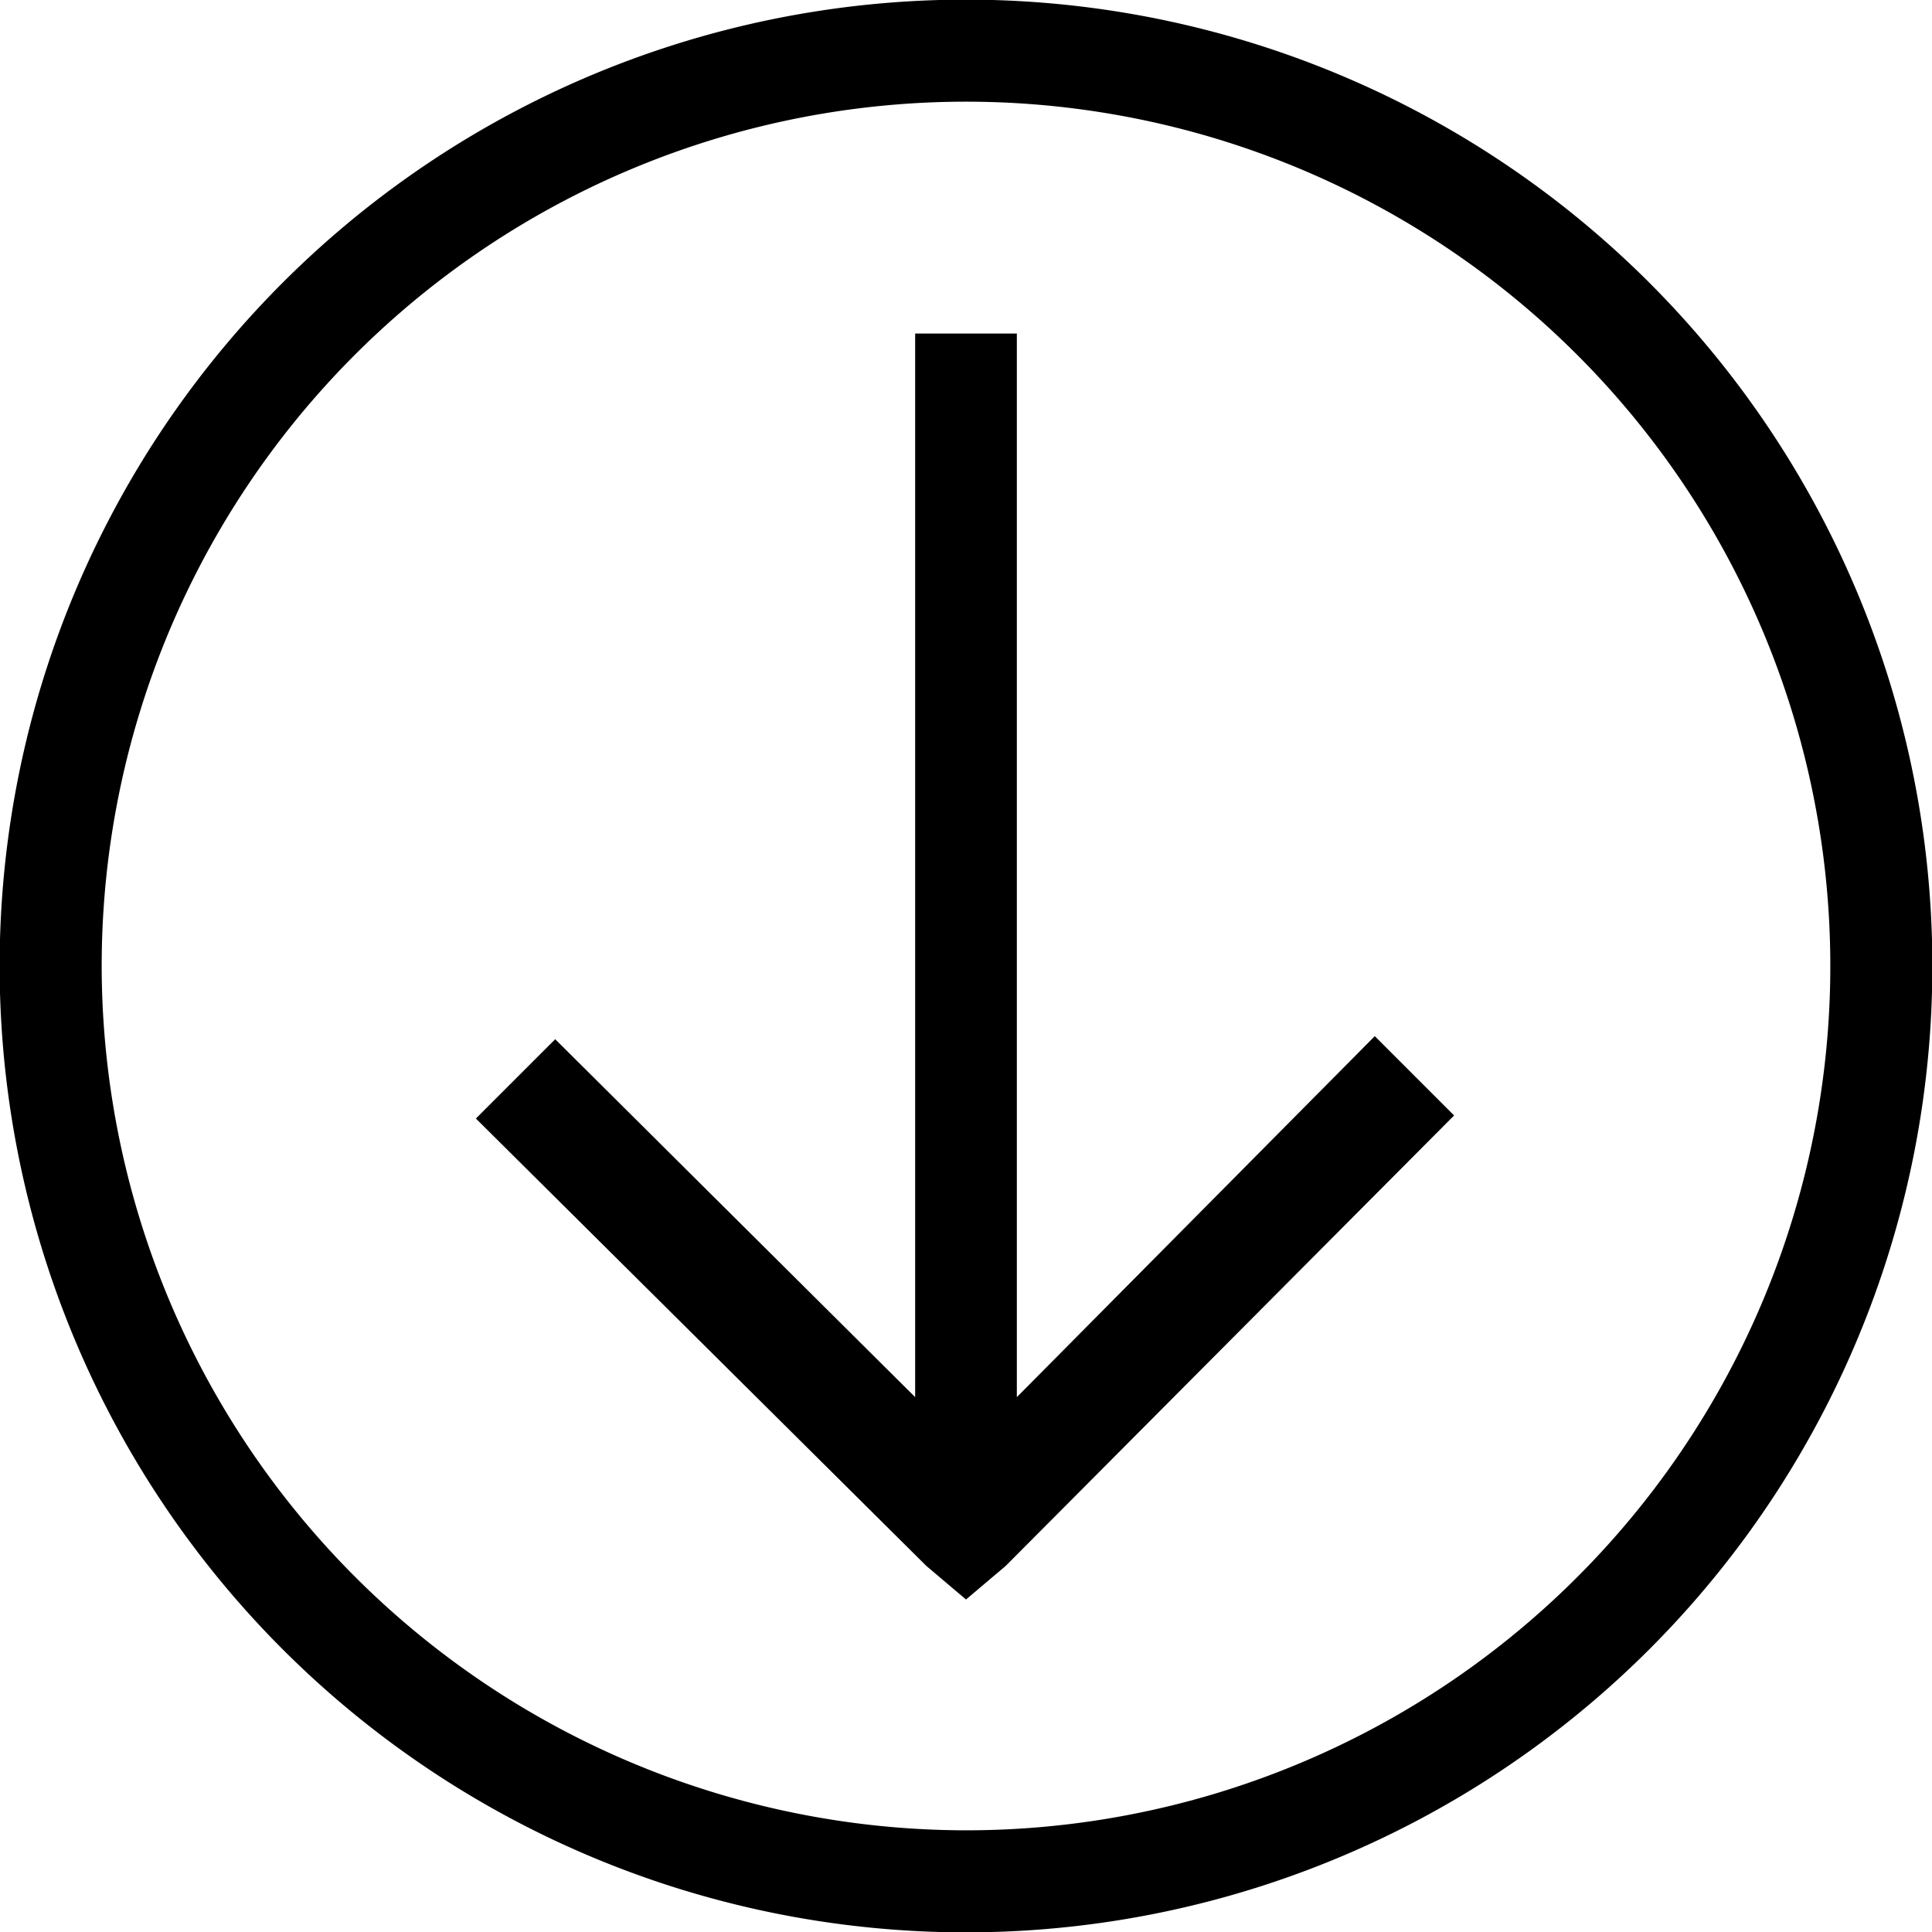 <svg xmlns="http://www.w3.org/2000/svg" viewBox="0 0 19 19"><path d="M16.22 16.22A9.5 9.5 0 0 0 2.78 2.78a9.5 9.5 0 0 0 13.44 13.44zM1 9.5A8.5 8.5 0 1 1 9.5 18 8.51 8.51 0 0 1 1 9.5z"/><path d="M9 3.28h1v10.46l3.52-3.55.78.78-4.41 4.43-.39.33-.39-.33L4.68 11l.78-.78L9 13.74z"/></svg>